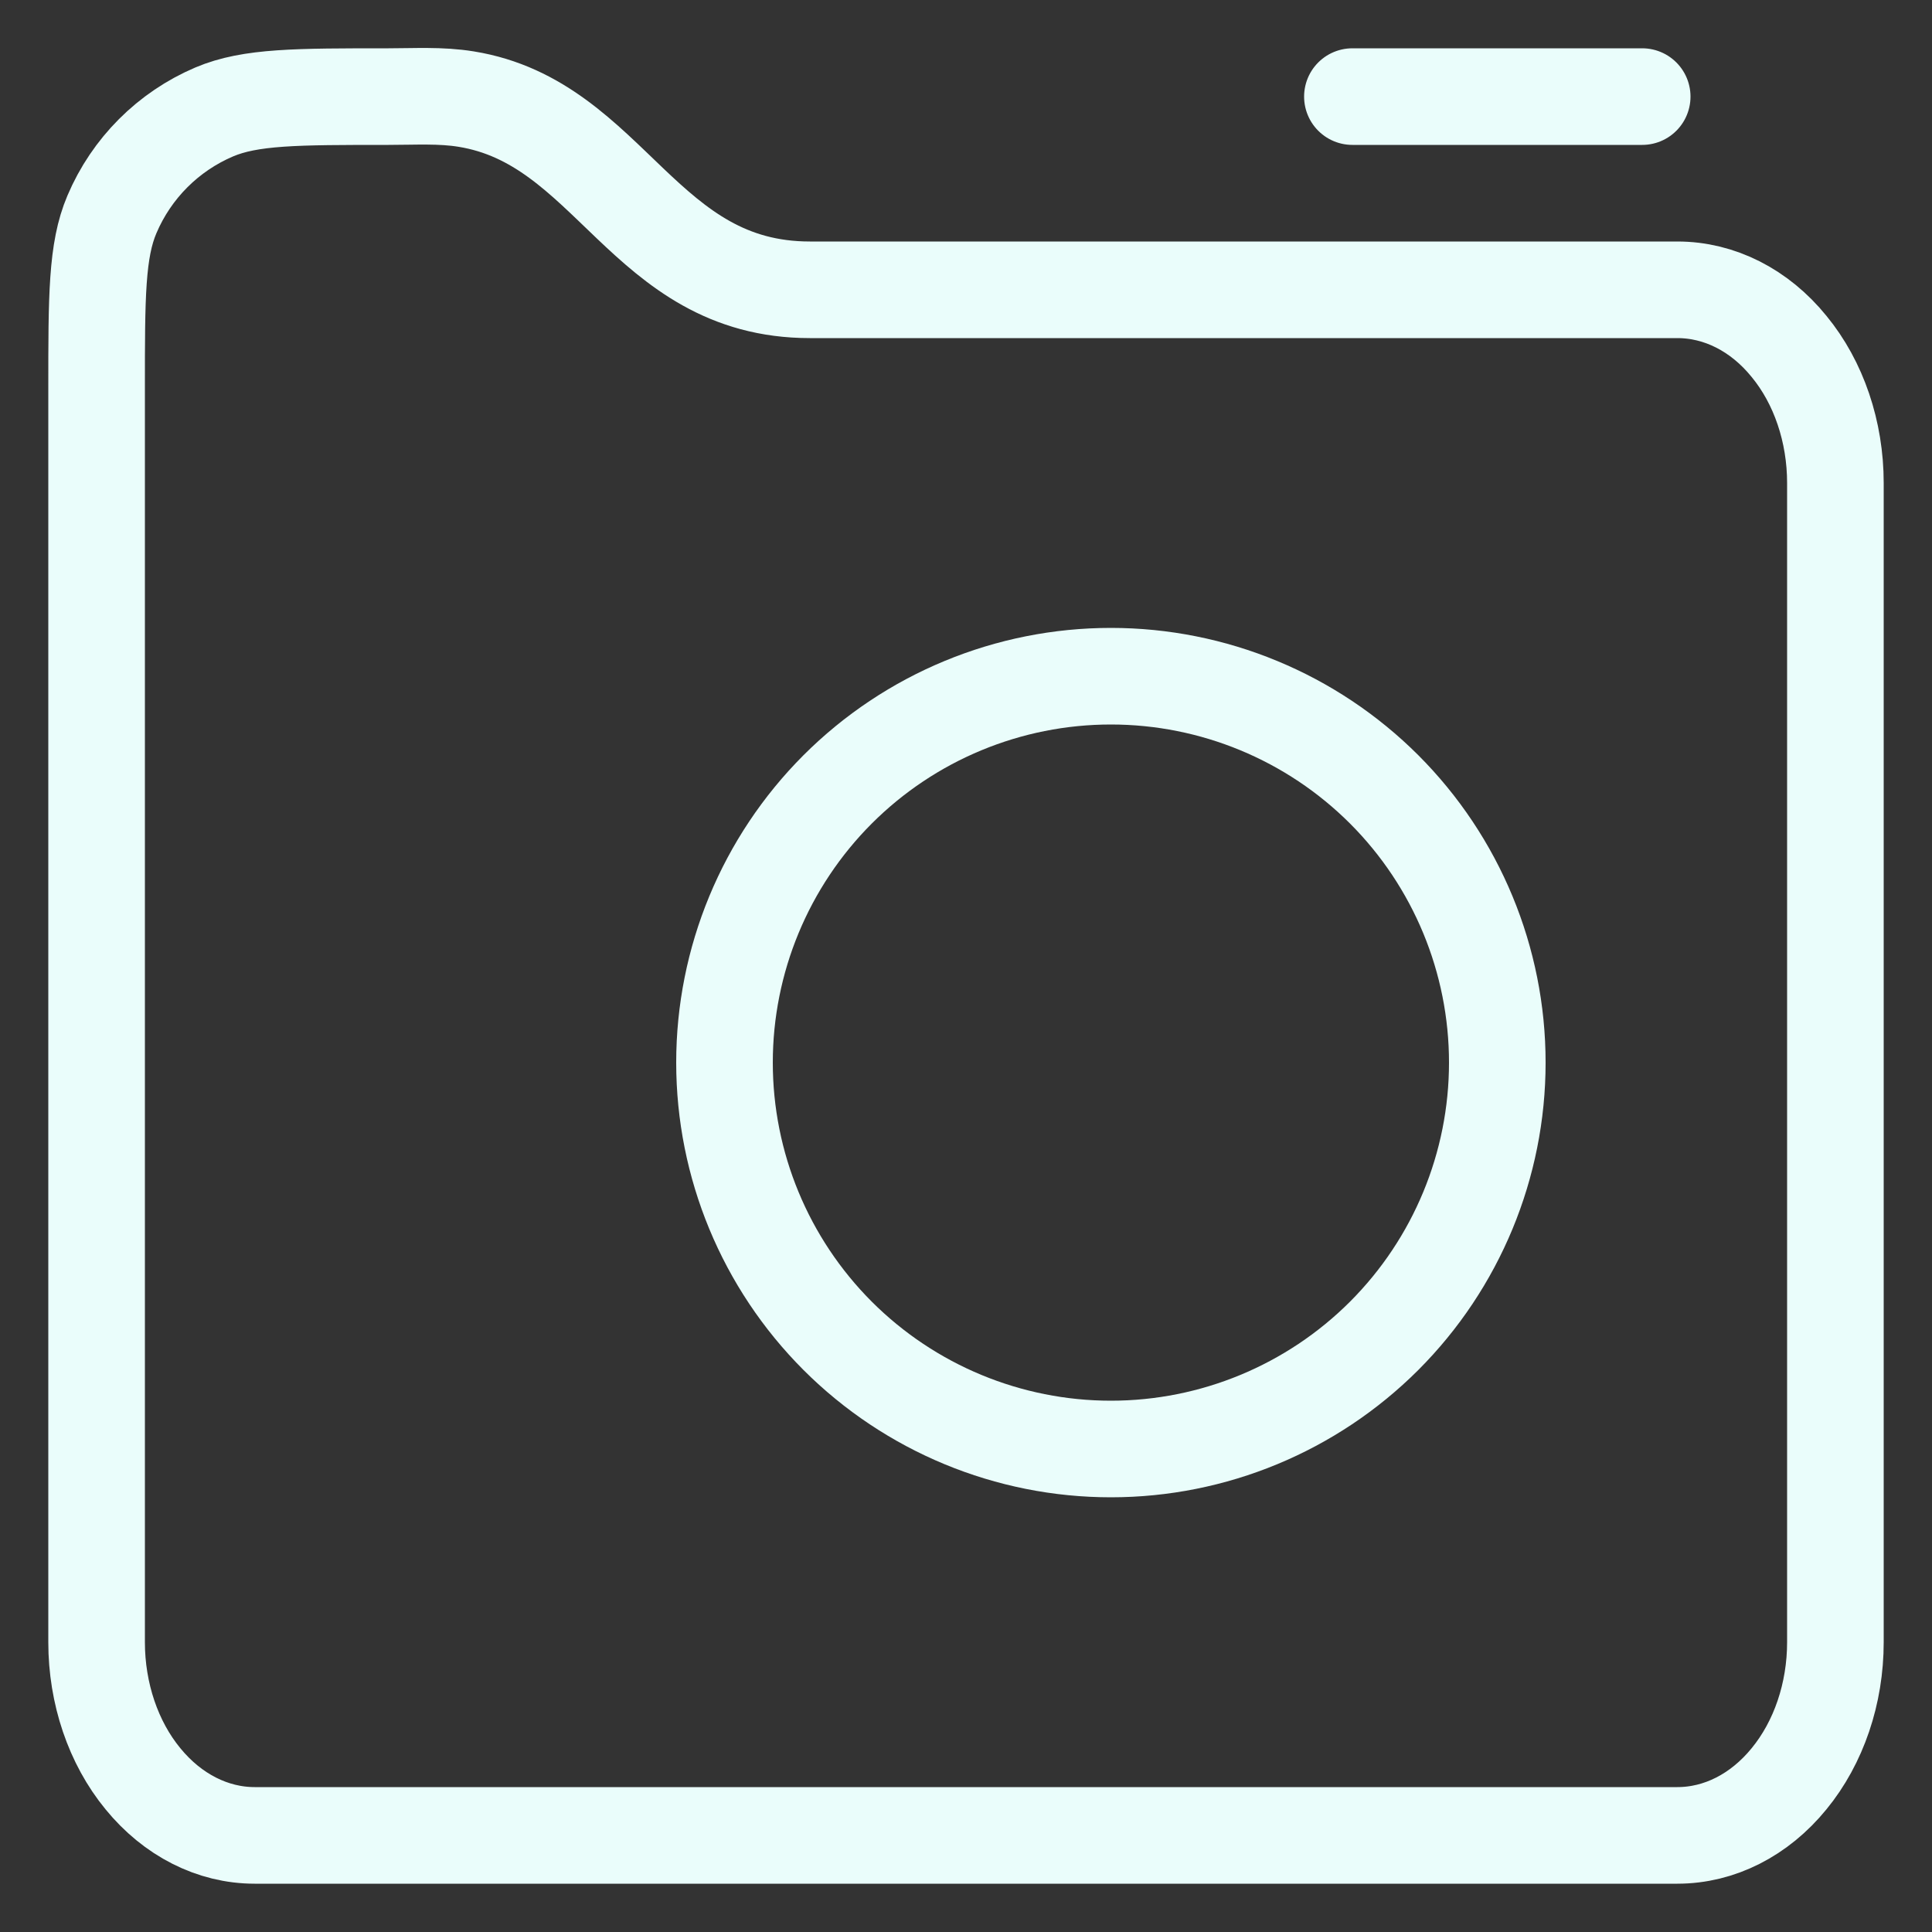 <svg width="30" height="30" viewBox="0 0 30 30" fill="none" xmlns="http://www.w3.org/2000/svg">
<rect x="0" y="0" width="30" height="30" fill="#333333" stroke="none"/>
<path d="M21 1.5H25.5M27.78 27.621C28.242 27.058 28.5 26.295 28.5 25.5V7.5C28.5 6.705 28.242 5.94 27.78 5.379C27.323 4.815 26.698 4.5 26.047 4.5H12.576C9.989 4.5 9.488 1.903 7.24 1.539C6.845 1.474 6.434 1.5 6.033 1.5C4.604 1.5 3.889 1.5 3.327 1.738C2.611 2.043 2.042 2.613 1.738 3.329C1.5 3.888 1.5 4.602 1.5 6.032V25.5C1.5 26.295 1.758 27.06 2.22 27.621C2.679 28.183 3.303 28.5 3.954 28.5H26.046C26.697 28.5 27.32 28.185 27.78 27.621Z" stroke="#EAFDFB" stroke-width="1.5" stroke-linecap="round" stroke-linejoin="round"/>
<path d="M17.25 22.5C18.841 22.5 20.367 21.868 21.493 20.743C22.618 19.617 23.25 18.091 23.25 16.5C23.25 14.909 22.618 13.383 21.493 12.257C20.367 11.132 18.841 10.5 17.25 10.5C15.659 10.5 14.133 11.132 13.007 12.257C11.882 13.383 11.25 14.909 11.25 16.5C11.25 18.091 11.882 19.617 13.007 20.743C14.133 21.868 15.659 22.5 17.25 22.5Z" stroke="#EAFDFB" stroke-width="1.5" stroke-linecap="round" stroke-linejoin="round"/>
</svg>
